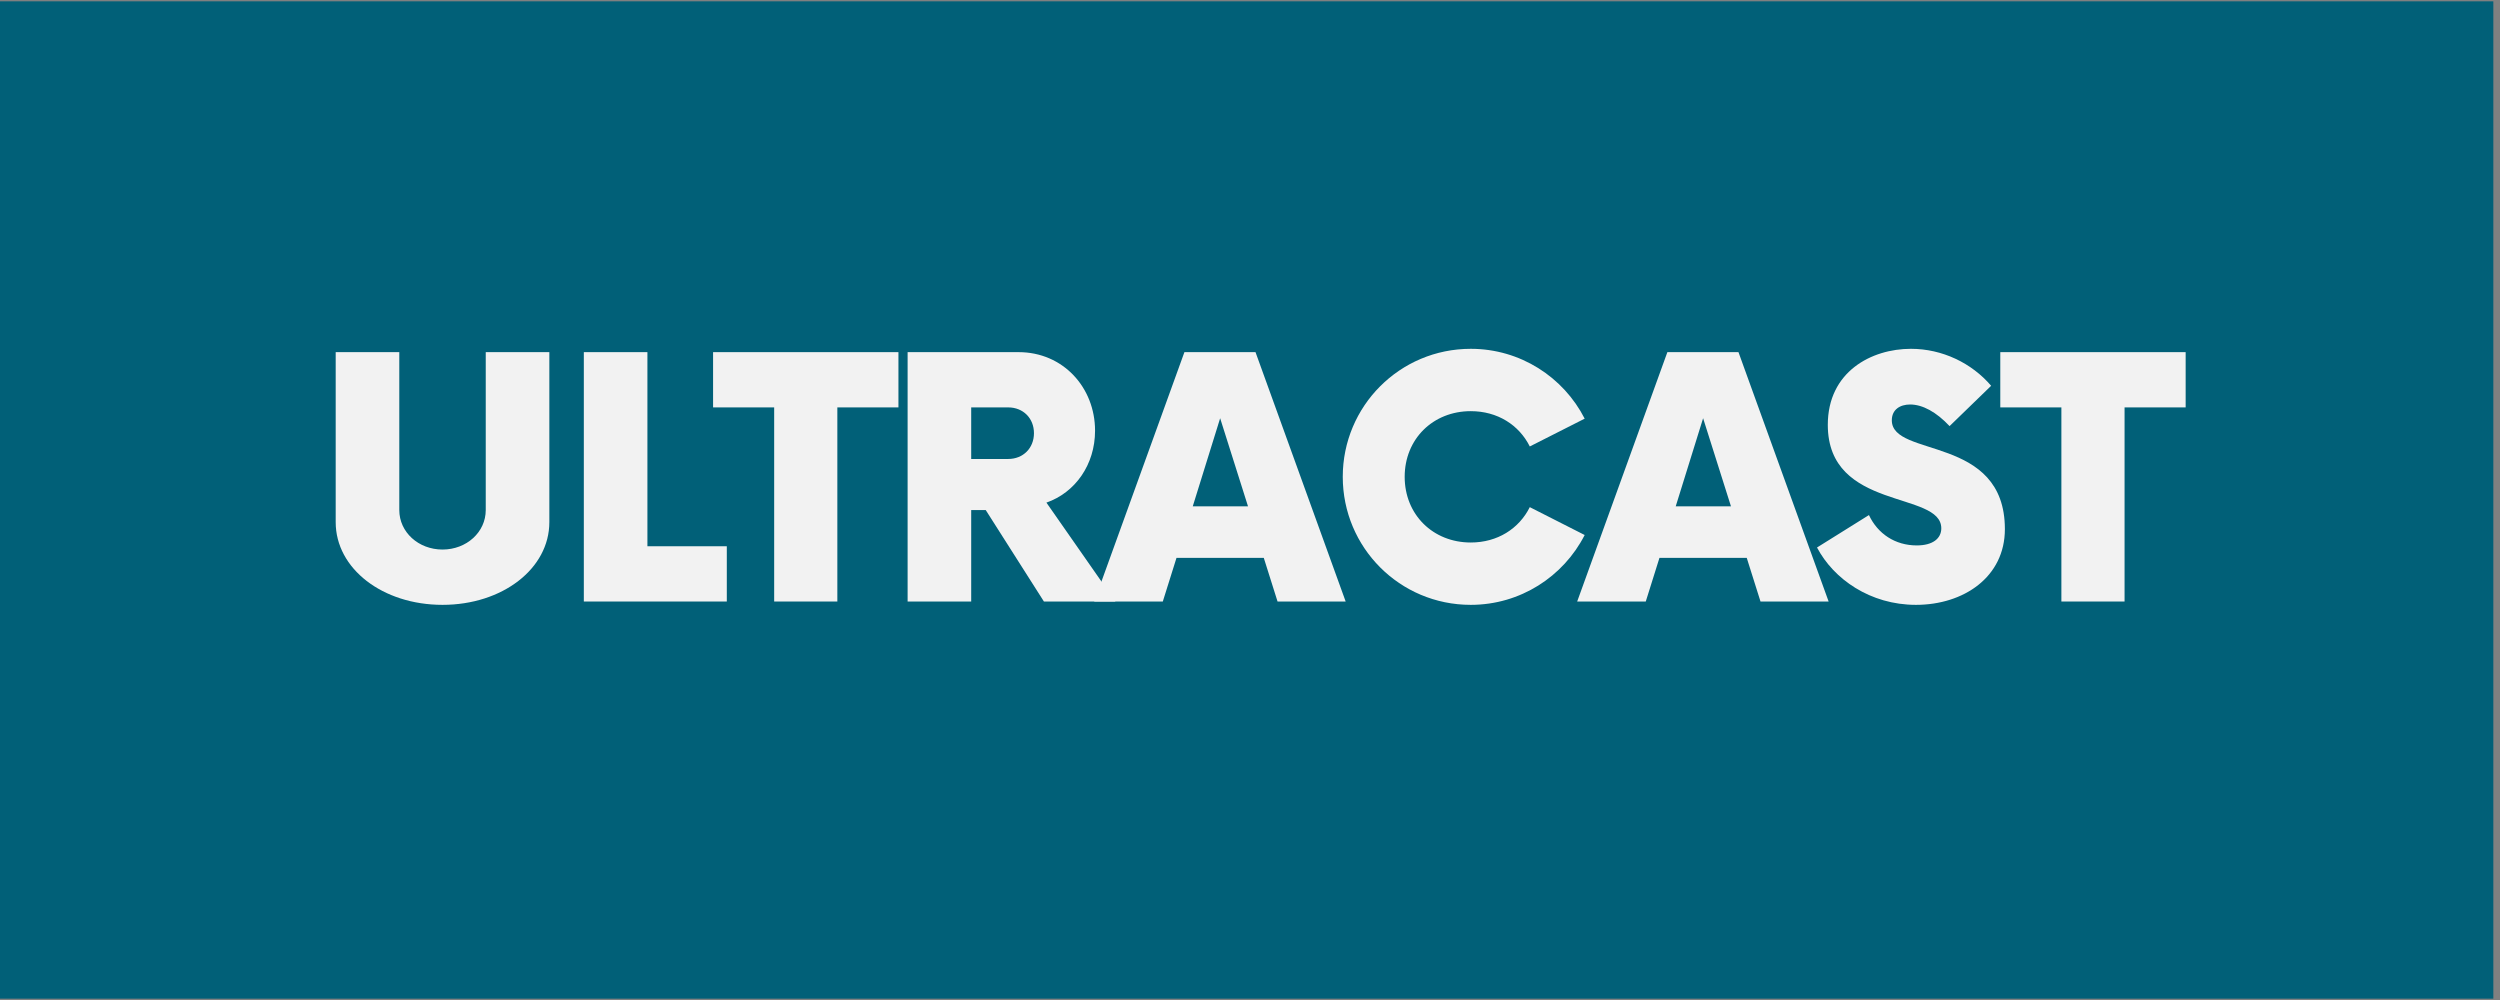 <?xml version="1.0" encoding="UTF-8"?>
<svg xmlns="http://www.w3.org/2000/svg" xmlns:xlink="http://www.w3.org/1999/xlink" width="187.5pt" height="75pt" viewBox="0 0 187.5 75" version="1.2">
<rect x="0" y="0" width="187.5" height="75" fill="#808080" stroke="none"/>
<defs>
<g>
<symbol overflow="visible" id="glyph0-0">
<path style="stroke:none;" d="M 9.633 0.25 C 14.121 0.25 17.645 -2.461 17.645 -5.953 L 17.645 -18.703 L 12.875 -18.703 L 12.875 -6.859 C 12.875 -5.207 11.441 -3.898 9.633 -3.898 C 7.824 -3.898 6.391 -5.207 6.391 -6.859 L 6.391 -18.703 L 1.621 -18.703 L 1.621 -5.953 C 1.621 -2.461 5.145 0.25 9.633 0.25 Z M 9.633 0.25 "/>
</symbol>
<symbol overflow="visible" id="glyph0-1">
<path style="stroke:none;" d="M 6.484 -4.145 L 6.484 -18.703 L 1.715 -18.703 L 1.715 0 L 12.438 0 L 12.438 -4.145 Z M 6.484 -4.145 "/>
</symbol>
<symbol overflow="visible" id="glyph0-2">
<path style="stroke:none;" d="M 13.621 -18.703 L -0.281 -18.703 L -0.281 -14.559 L 4.301 -14.559 L 4.301 0 L 9.039 0 L 9.039 -14.559 L 13.621 -14.559 Z M 13.621 -18.703 "/>
</symbol>
<symbol overflow="visible" id="glyph0-3">
<path style="stroke:none;" d="M 12.125 -7.418 C 14.277 -8.168 15.773 -10.254 15.773 -12.812 C 15.773 -16.055 13.371 -18.703 10.039 -18.703 L 1.715 -18.703 L 1.715 0 L 6.484 0 L 6.484 -6.859 L 7.574 -6.859 L 11.938 0 L 17.301 0 Z M 9.258 -10.691 L 6.484 -10.691 L 6.484 -14.559 L 9.258 -14.559 C 10.379 -14.559 11.191 -13.746 11.191 -12.625 C 11.191 -11.504 10.379 -10.691 9.258 -10.691 Z M 9.258 -10.691 "/>
</symbol>
<symbol overflow="visible" id="glyph0-4">
<path style="stroke:none;" d="M 13.188 0 L 18.297 0 L 11.535 -18.703 L 6.203 -18.703 L -0.562 0 L 4.582 0 L 5.609 -3.273 L 12.156 -3.273 Z M 6.828 -7.137 L 8.883 -13.746 L 10.973 -7.137 Z M 6.828 -7.137 "/>
</symbol>
<symbol overflow="visible" id="glyph0-5">
<path style="stroke:none;" d="M 10.66 0.25 C 14.371 0.25 17.613 -1.871 19.203 -4.988 L 15.086 -7.078 C 14.277 -5.457 12.656 -4.426 10.66 -4.426 C 7.824 -4.426 5.703 -6.516 5.703 -9.352 C 5.703 -12.188 7.824 -14.277 10.66 -14.277 C 12.656 -14.277 14.277 -13.25 15.086 -11.629 L 19.203 -13.715 C 17.613 -16.832 14.371 -18.953 10.66 -18.953 C 5.332 -18.953 1.059 -14.652 1.059 -9.352 C 1.059 -4.051 5.332 0.25 10.66 0.25 Z M 10.66 0.25 "/>
</symbol>
<symbol overflow="visible" id="glyph0-6">
<path style="stroke:none;" d="M 7.824 0.25 C 11.41 0.25 14.496 -1.84 14.496 -5.426 C 14.496 -12.531 6.016 -10.754 6.016 -13.59 C 6.016 -14.402 6.641 -14.777 7.387 -14.777 C 8.324 -14.777 9.352 -14.215 10.348 -13.156 L 13.465 -16.18 C 12 -17.895 9.789 -18.953 7.449 -18.953 C 4.488 -18.953 1.215 -17.238 1.215 -13.25 C 1.215 -6.766 9.727 -8.324 9.727 -5.488 C 9.727 -4.738 9.102 -4.207 7.887 -4.207 C 6.266 -4.207 4.957 -5.082 4.301 -6.484 L 0.406 -4.051 C 1.652 -1.684 4.395 0.25 7.824 0.25 Z M 7.824 0.25 "/>
</symbol>
</g>
<clipPath id="clip1">
  <path d="M 0 0.102 L 187 0.102 L 187 74.898 L 0 74.898 Z M 0 0.102 "/>
</clipPath>
</defs>
<g id="surface1">
<g clip-path="url(#clip1)" clip-rule="nonzero">
<path style=" stroke:none;fill-rule:nonzero;fill:rgb(0.78%,37.65%,47.06%);fill-opacity:1;" d="M -8.113 0.102 L 195.414 0.102 L 195.414 75.25 L -8.113 75.25 Z M -8.113 0.102 "/>
</g>
<g style="fill:rgb(94.899%,94.899%,94.899%);fill-opacity:1;">
  <use xlink:href="#glyph0-0" x="23.556" y="45.114"/>
</g>
<g style="fill:rgb(94.899%,94.899%,94.899%);fill-opacity:1;">
  <use xlink:href="#glyph0-1" x="42.072" y="45.114"/>
</g>
<g style="fill:rgb(94.899%,94.899%,94.899%);fill-opacity:1;">
  <use xlink:href="#glyph0-2" x="53.762" y="45.114"/>
</g>
<g style="fill:rgb(94.899%,94.899%,94.899%);fill-opacity:1;">
  <use xlink:href="#glyph0-3" x="66.356" y="45.114"/>
</g>
<g style="fill:rgb(94.899%,94.899%,94.899%);fill-opacity:1;">
  <use xlink:href="#glyph0-4" x="82.628" y="45.114"/>
</g>
<g style="fill:rgb(94.899%,94.899%,94.899%);fill-opacity:1;">
  <use xlink:href="#glyph0-5" x="99.648" y="45.114"/>
</g>
<g style="fill:rgb(94.899%,94.899%,94.899%);fill-opacity:1;">
  <use xlink:href="#glyph0-4" x="118.85" y="45.114"/>
</g>
<g style="fill:rgb(94.899%,94.899%,94.899%);fill-opacity:1;">
  <use xlink:href="#glyph0-6" x="135.87" y="45.114"/>
</g>
<g style="fill:rgb(94.899%,94.899%,94.899%);fill-opacity:1;">
  <use xlink:href="#glyph0-2" x="150.303" y="45.114"/>
</g>
</g>
</svg>

